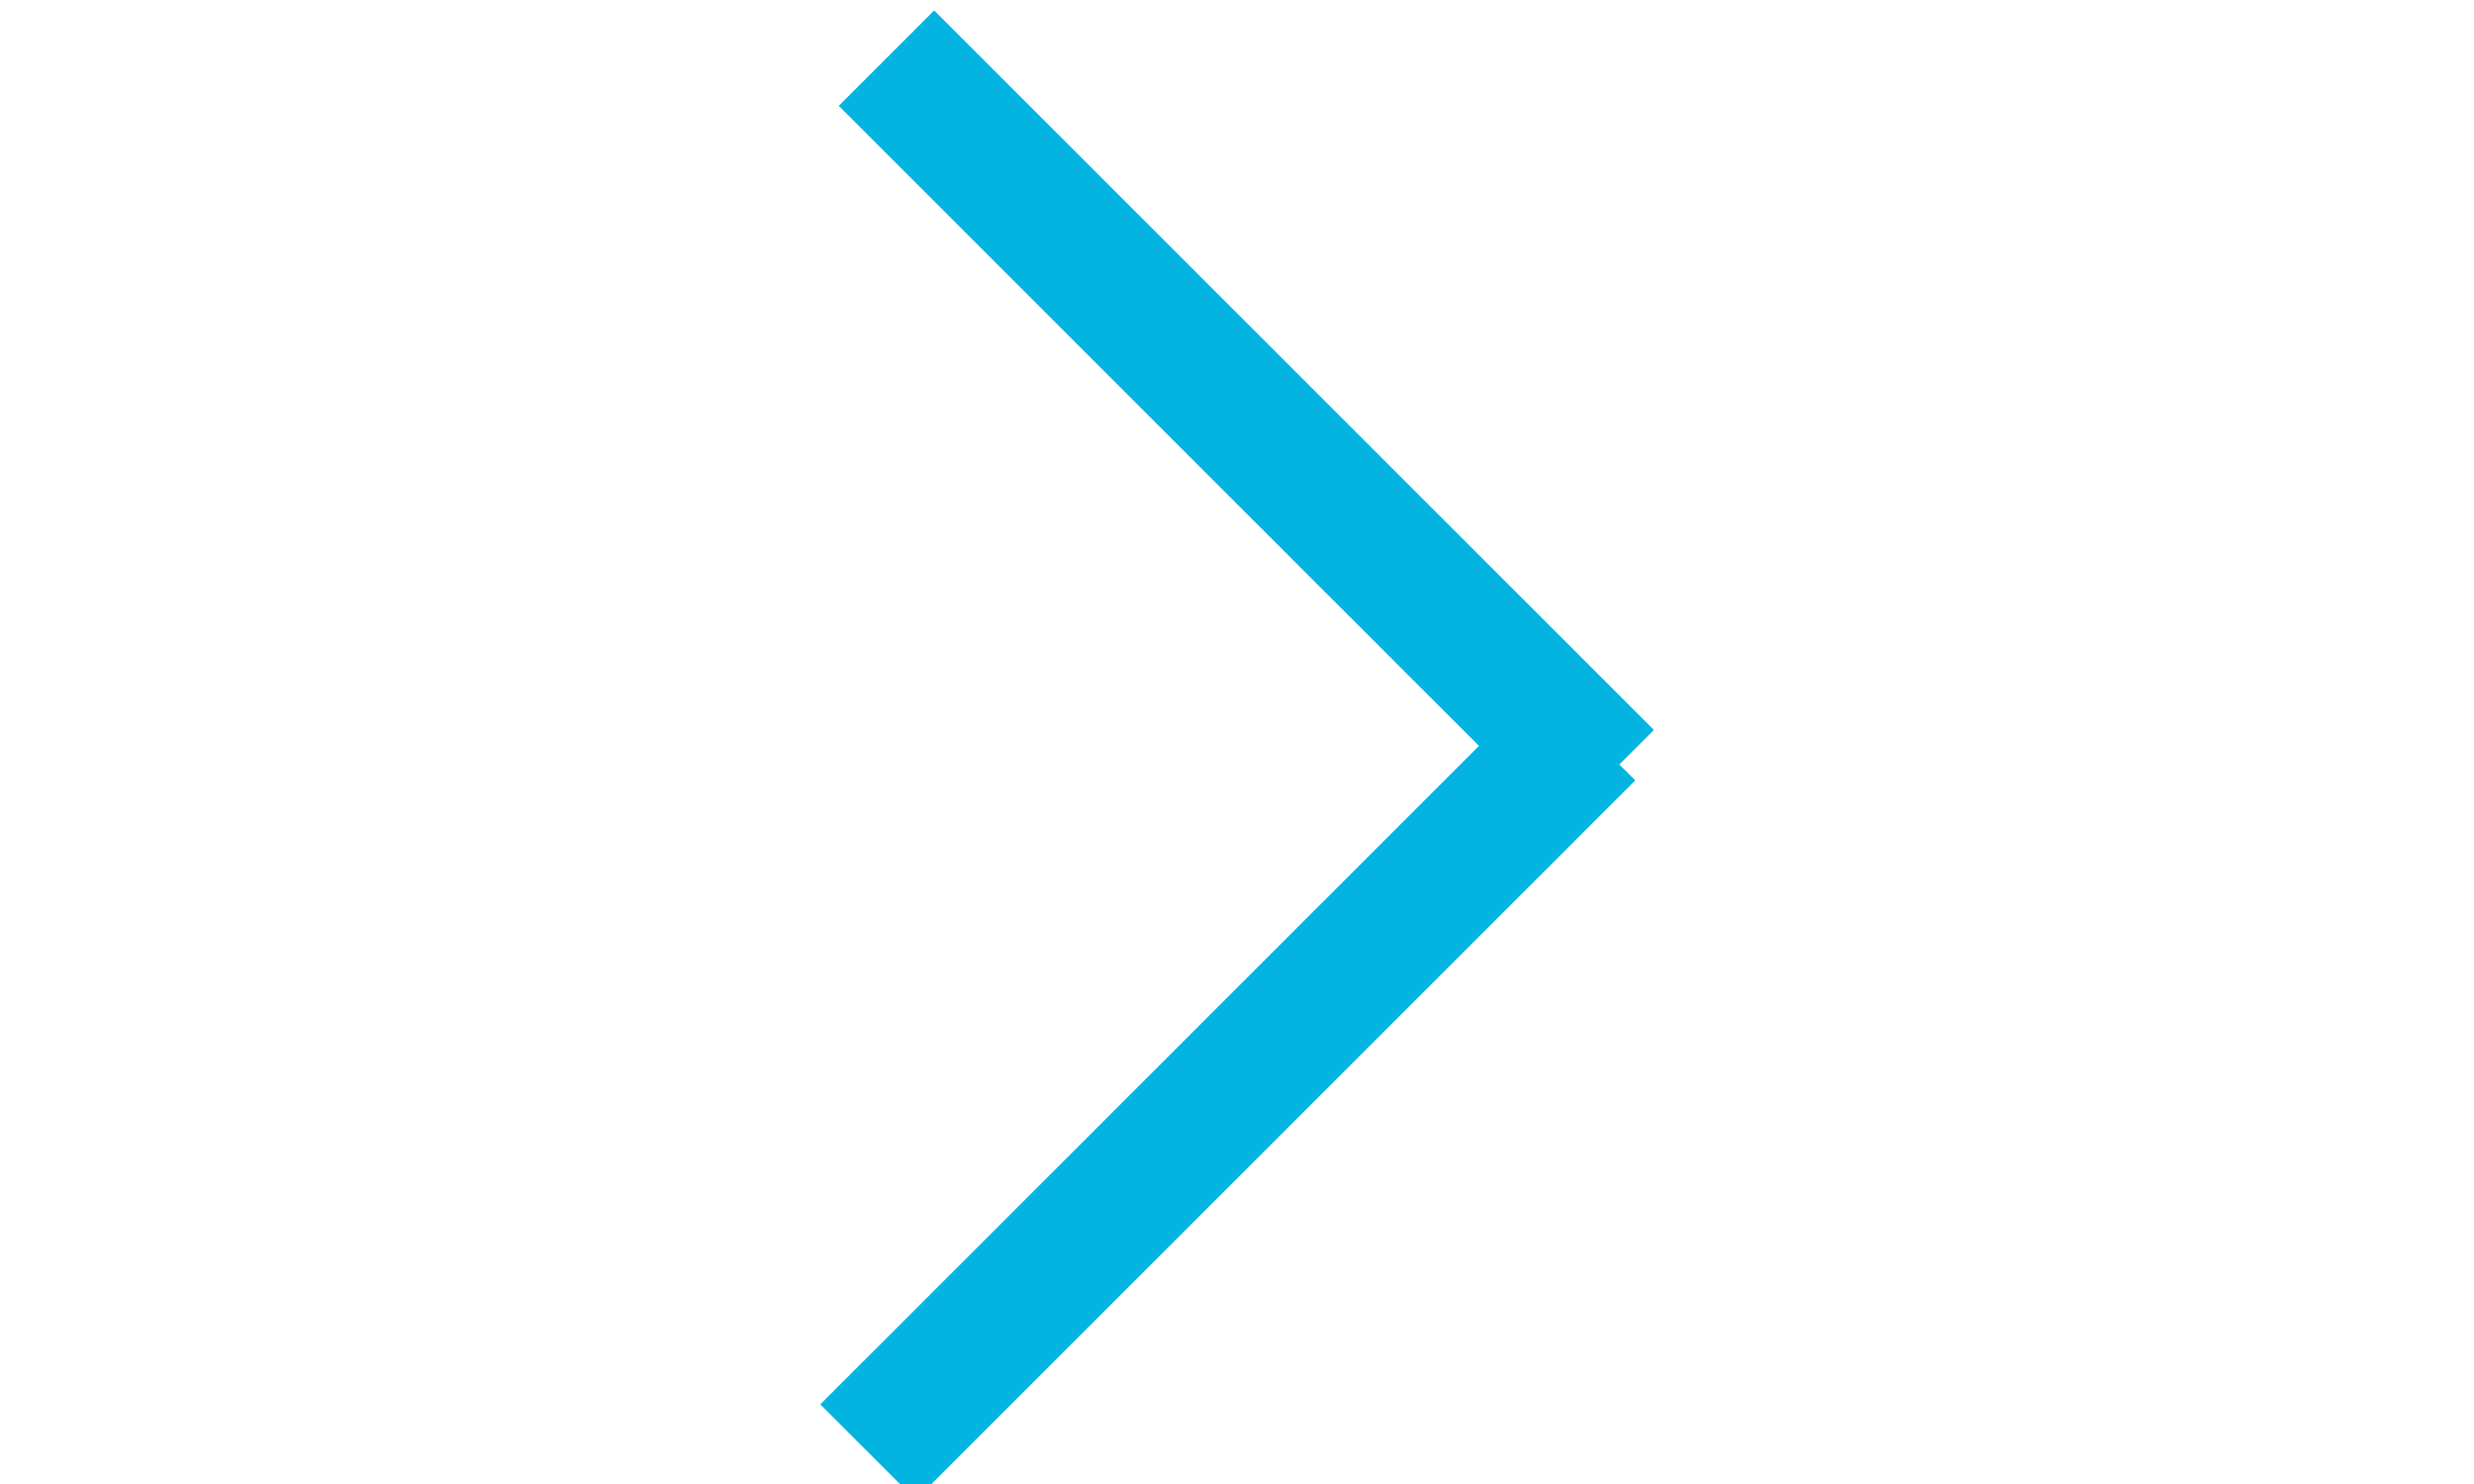 <svg width="50" height="30" viewBox="0 0 19 33" fill="none" xmlns="http://www.w3.org/2000/svg">
<line x1="1.707" y1="1.293" x2="17.707" y2="17.293" stroke="#04b4e0" stroke-width="3"/>
<line y1="-1" x2="22.627" y2="-1" transform="matrix(-0.707 0.707 0.707 0.707 18 17)" stroke="#04b4e0" stroke-width="3"/>
</svg>
